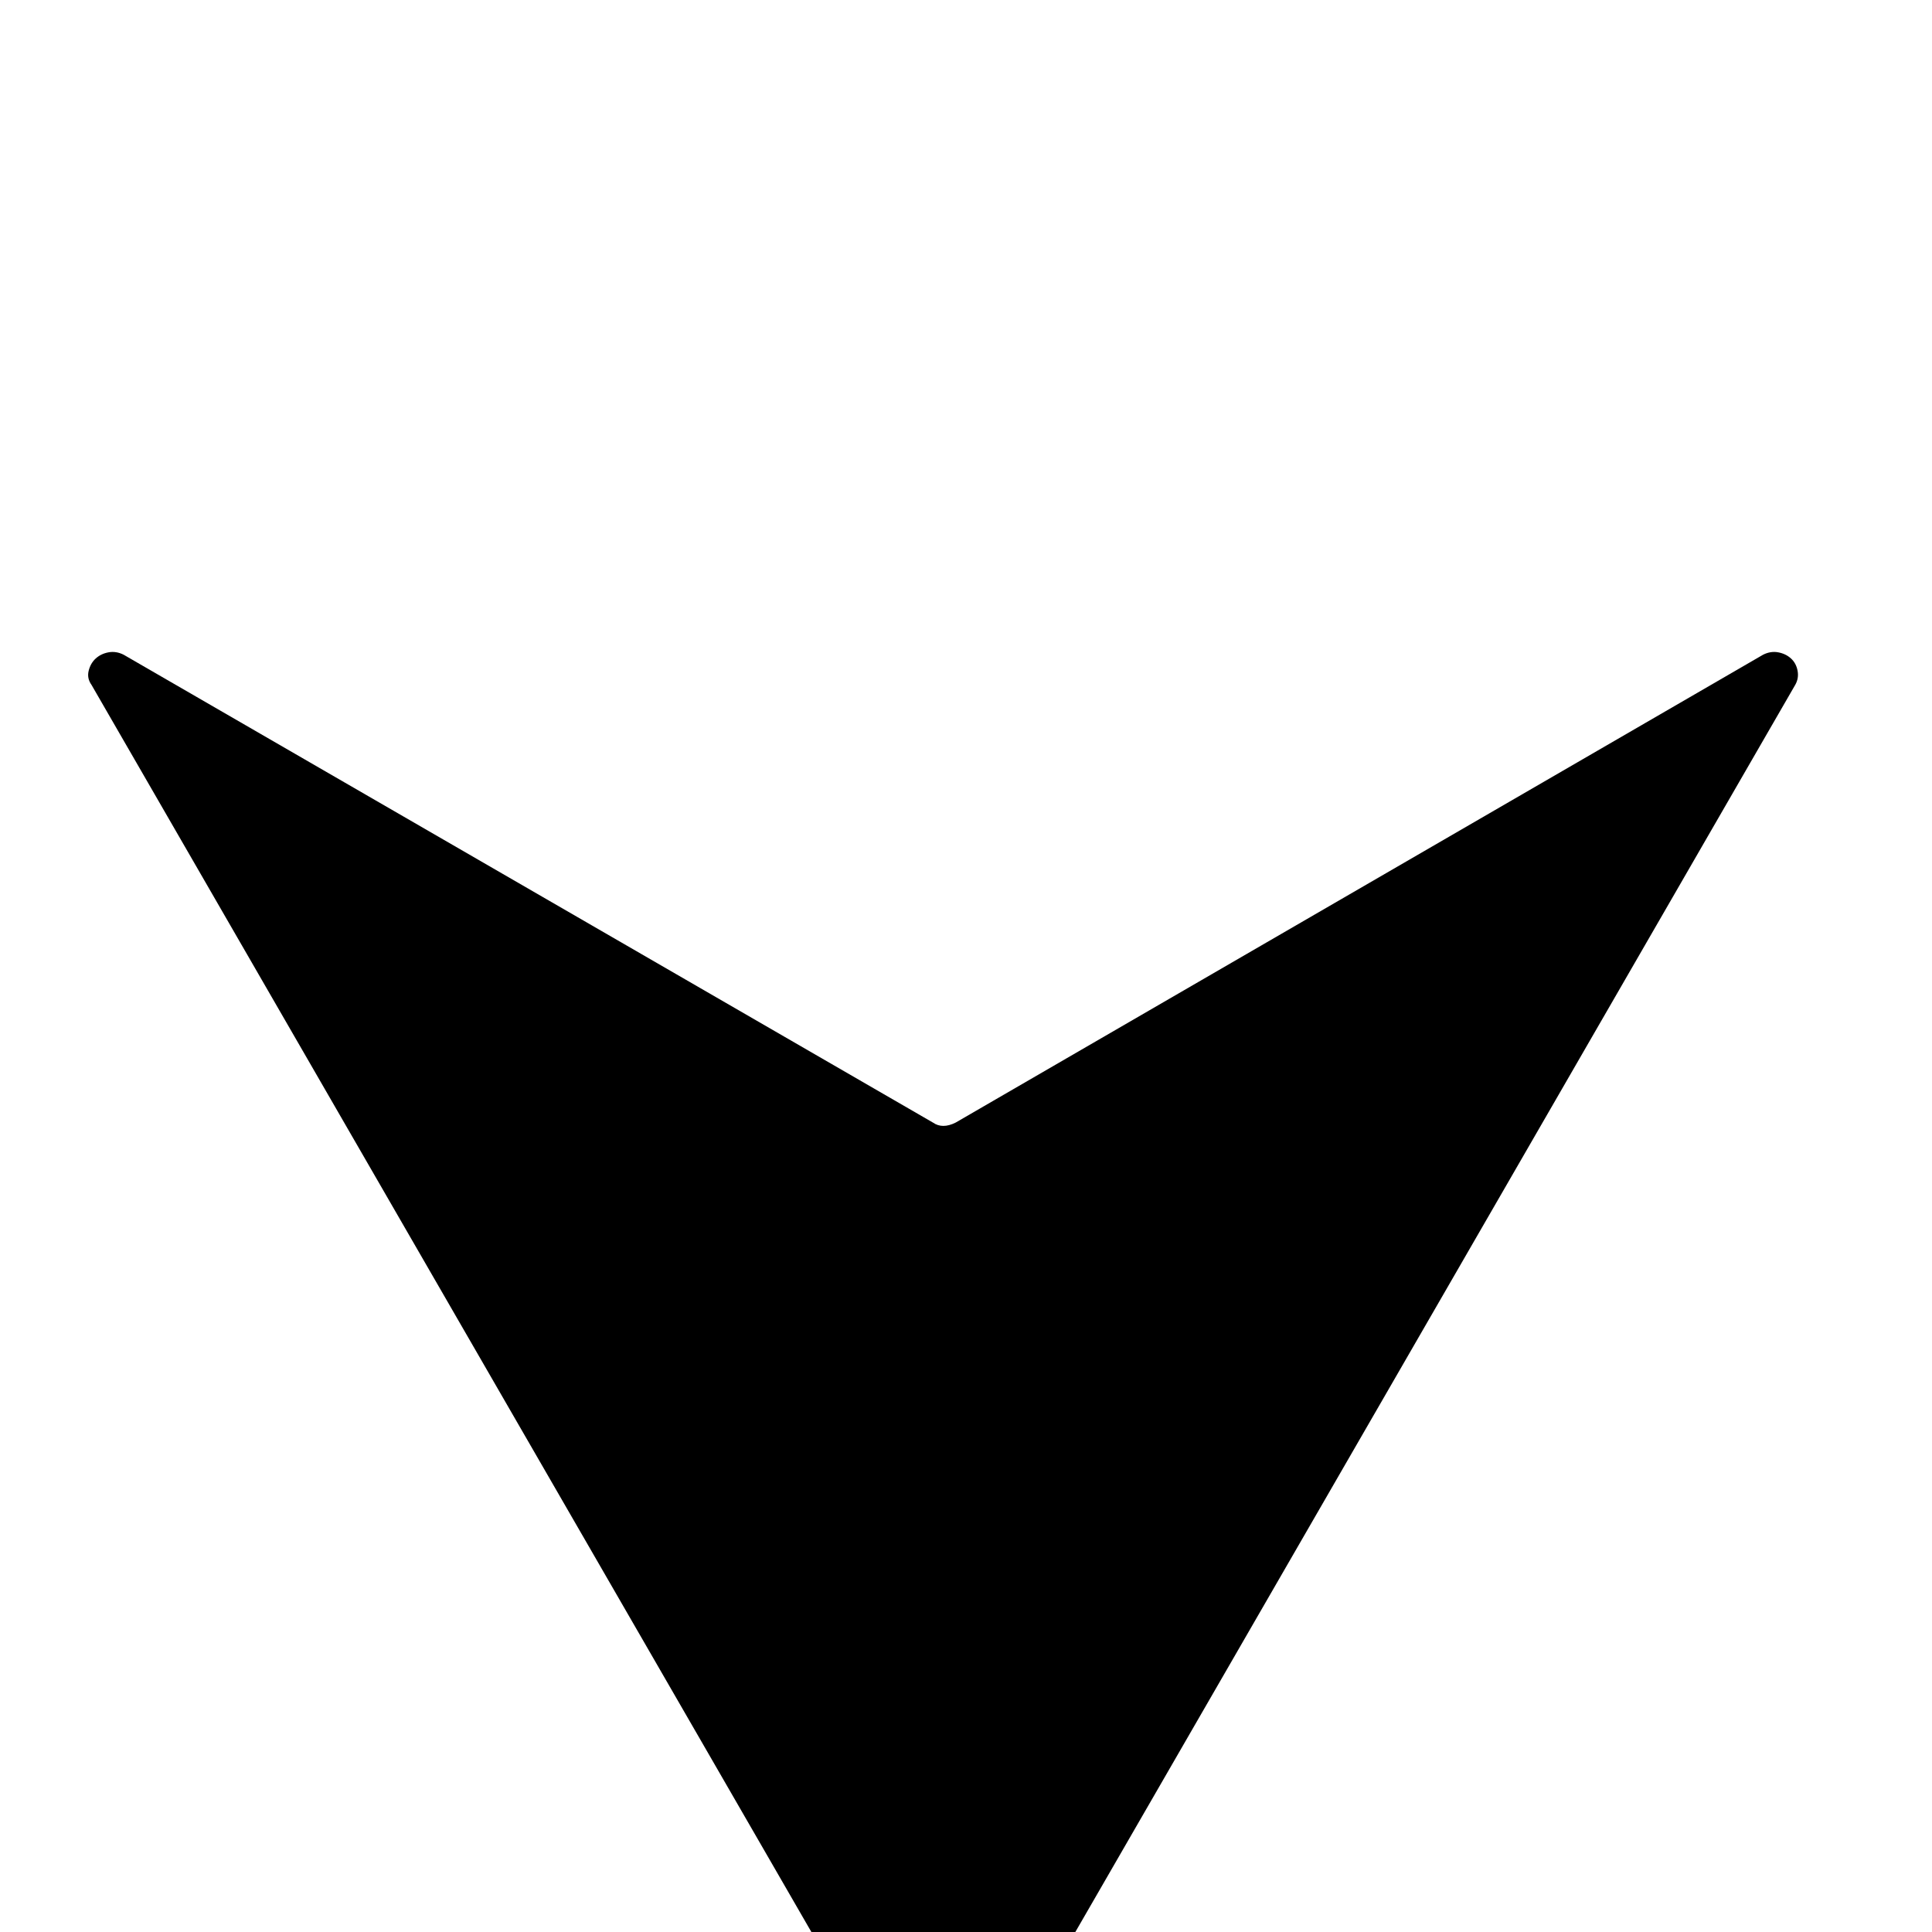 <?xml version="1.0" standalone="no"?>
<!DOCTYPE svg PUBLIC "-//W3C//DTD SVG 1.1//EN" "http://www.w3.org/Graphics/SVG/1.1/DTD/svg11.dtd" >
<svg xmlns="http://www.w3.org/2000/svg" xmlns:xlink="http://www.w3.org/1999/xlink" version="1.1" viewBox="0 -410 2048 2048">
  <g transform="matrix(1 0 0 -1 0 1638)">
   <path fill="currentColor"
d="M1903 1322l-882 -1528q-8 -12 -21 -12t-21 12l-882 1528q-5 7 -3 15t7.5 13t13.5 6.5t16 -2.5l858 -496q10 -7 24 0l856 496q8 4 16 2.5t13.5 -6.5t7 -13t-2.5 -15z" />
  </g>

</svg>
